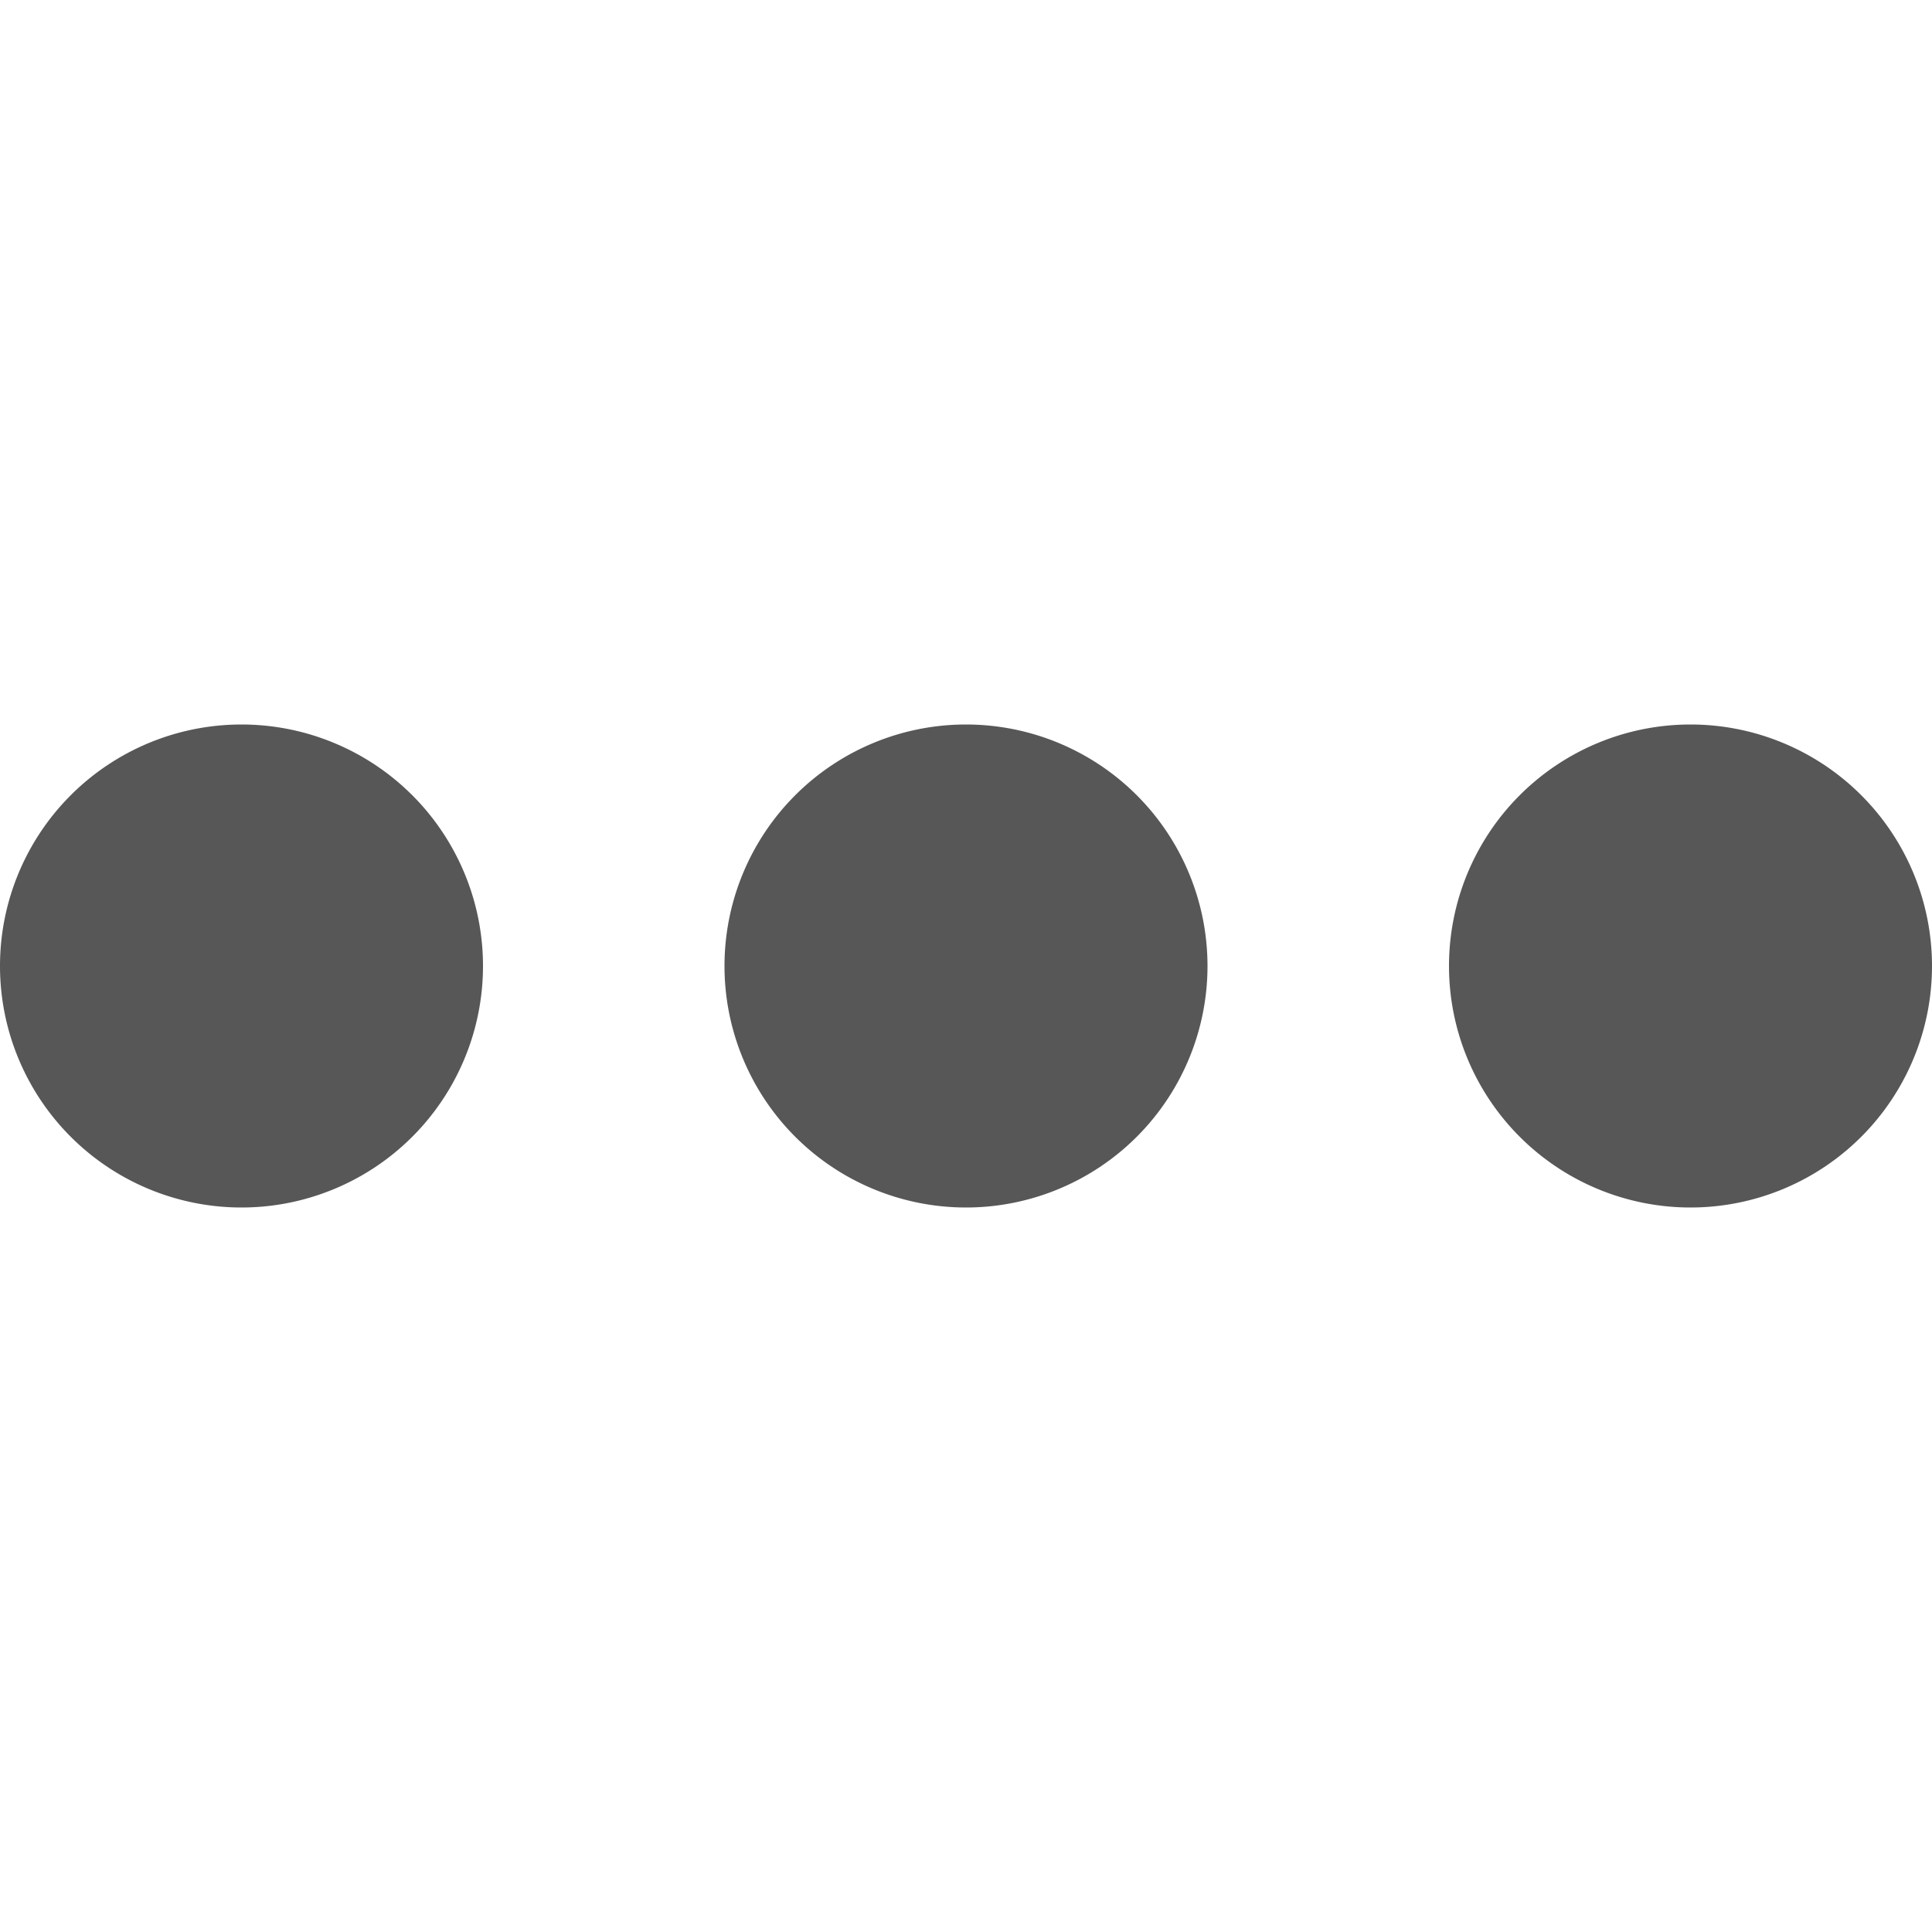 <svg id="Layer_1" data-name="Layer 1" xmlns="http://www.w3.org/2000/svg" viewBox="0 0 16 16"><path d="M2,6A2,2,0,1,1,0,8,2,2,0,0,1,2,6ZM6,8A2,2,0,1,0,8,6,2,2,0,0,0,6,8Zm6,0a2,2,0,1,0,2-2A2,2,0,0,0,12,8Z" fill="#575757"/></svg>